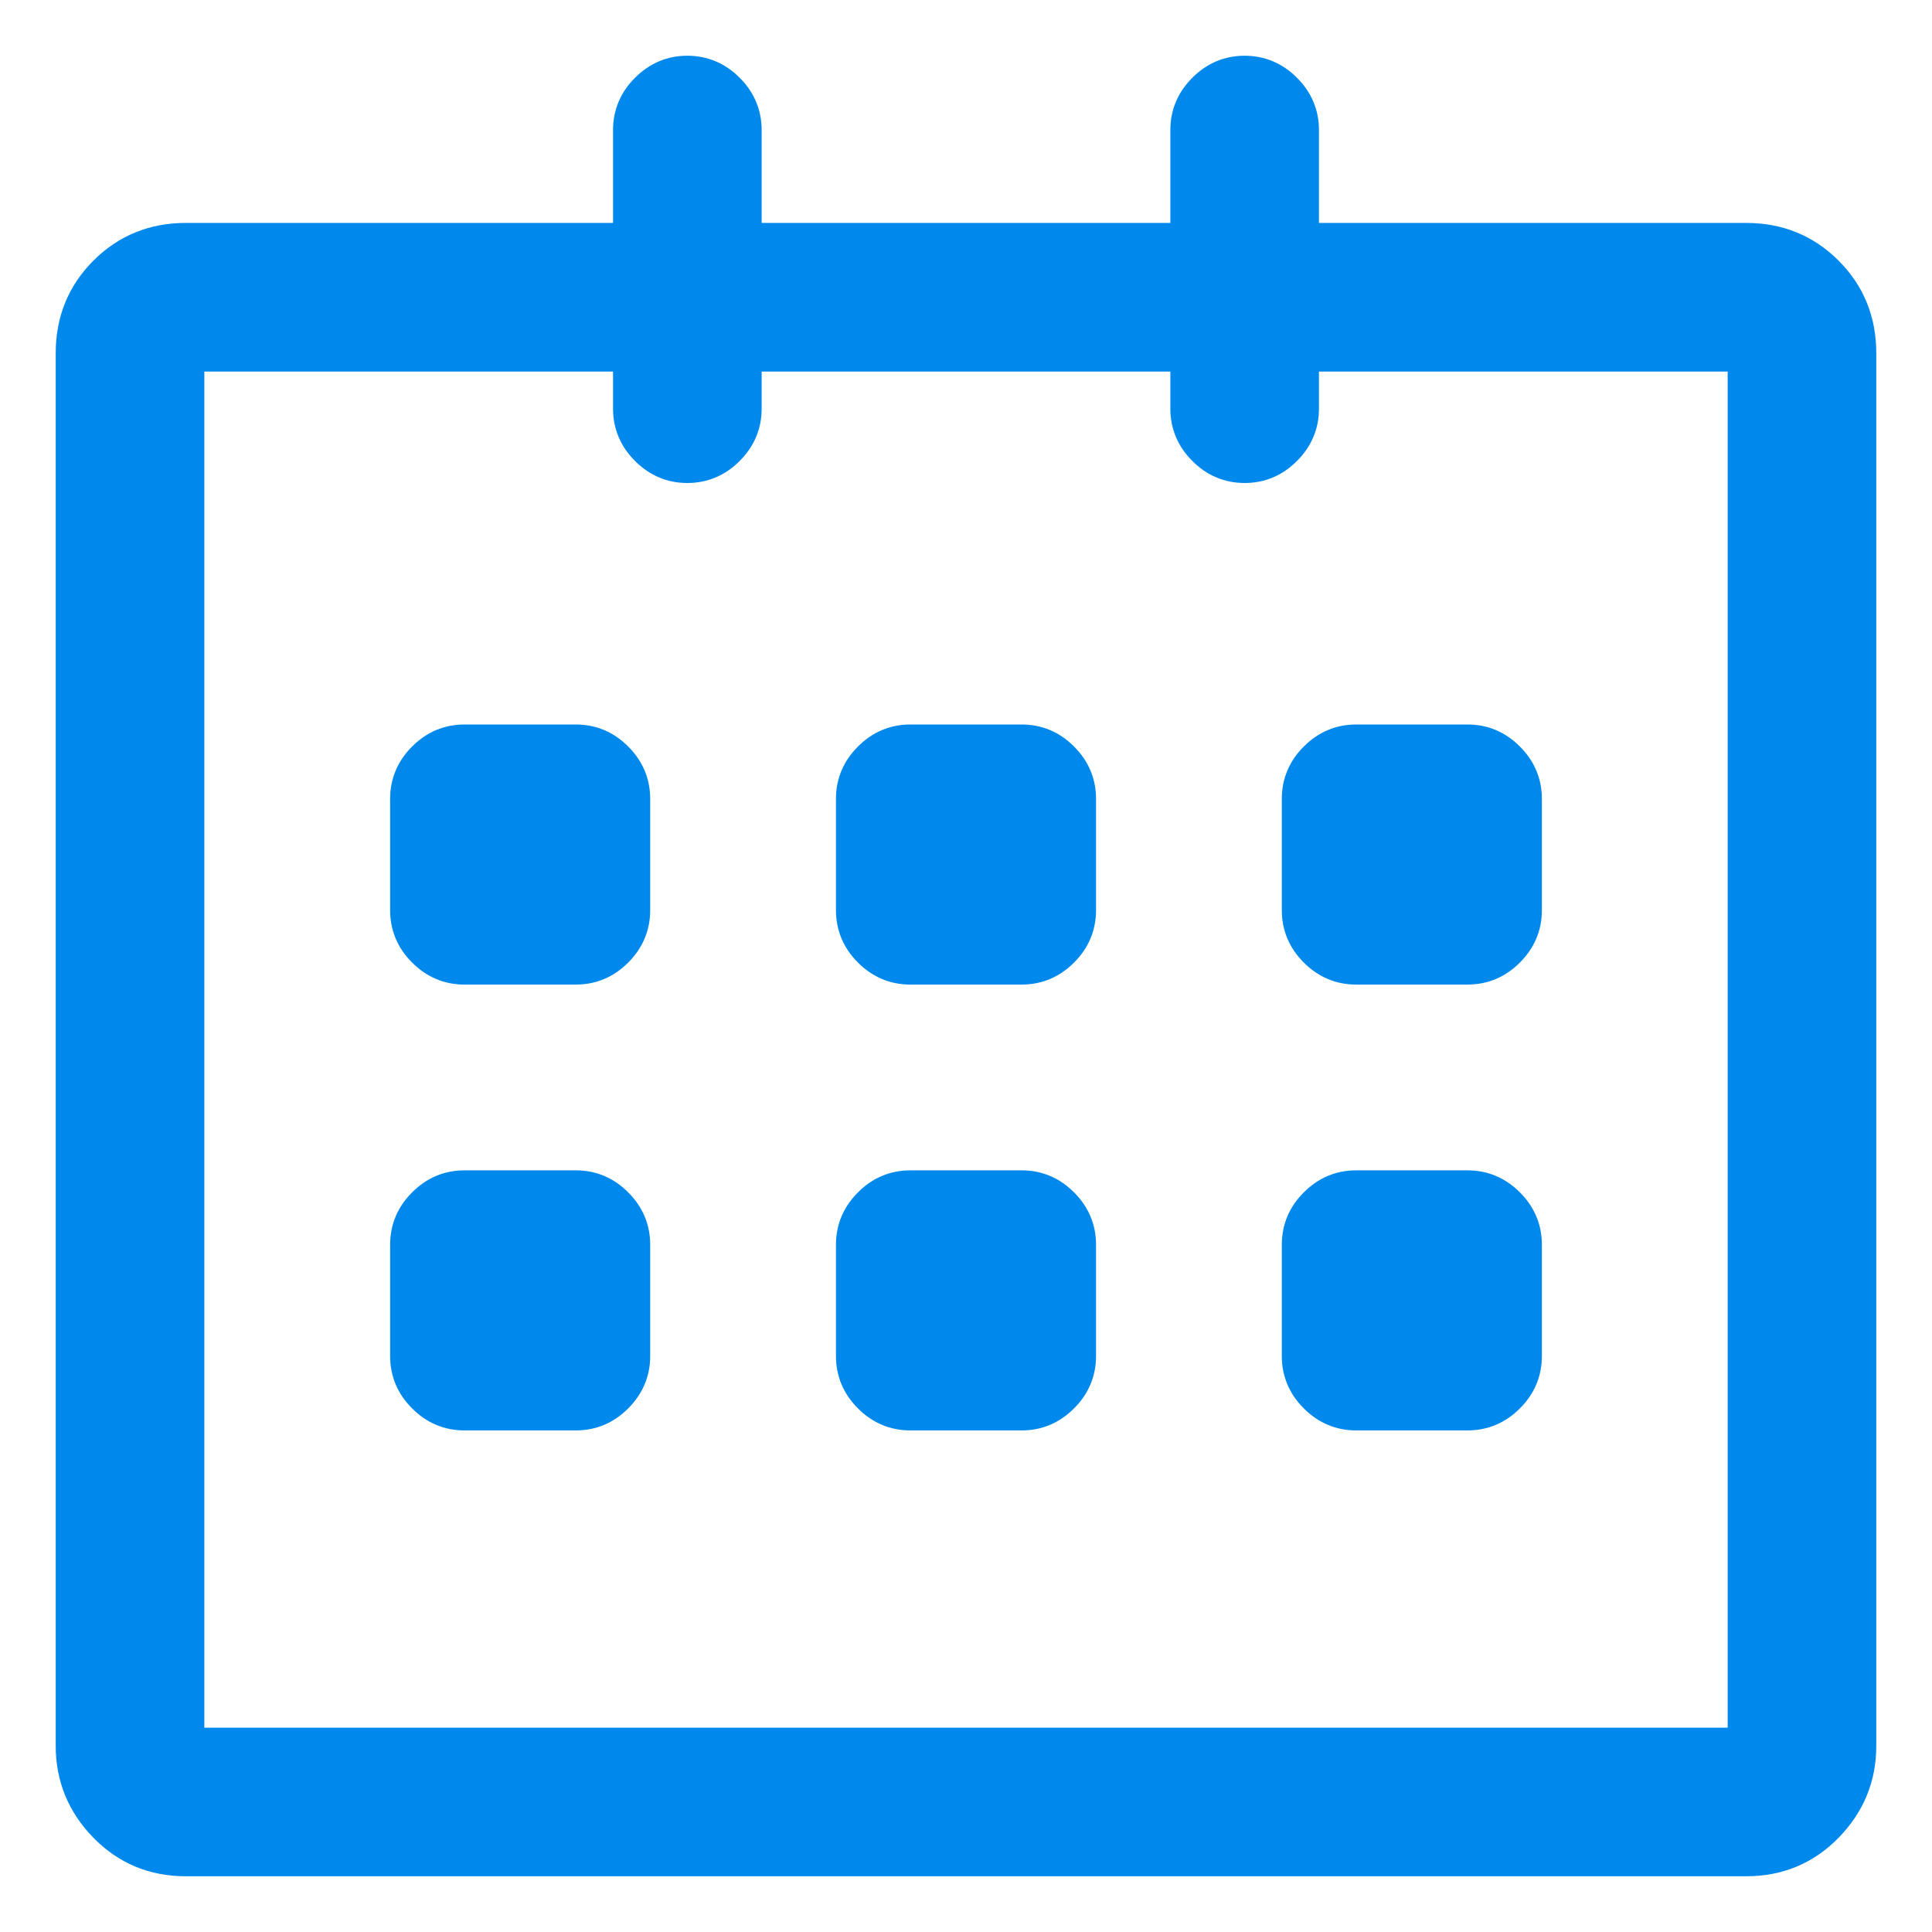 <?xml version="1.0" encoding="UTF-8"?>
<svg width="26px" height="26px" viewBox="0 0 26 26" version="1.1" xmlns="http://www.w3.org/2000/svg" xmlns:xlink="http://www.w3.org/1999/xlink">
    <!-- Generator: Sketch 52.5 (67469) - http://www.bohemiancoding.com/sketch -->
    <title>Calendar - simple-line-icons</title>
    <desc>Created with Sketch.</desc>
    <g id="Versão-atual" stroke="none" stroke-width="1" fill="none" fill-rule="evenodd">
        <g id="04.2---Detalhe-de-Saúde" transform="translate(-33, -804)" fill="#0089EC" stroke="#0089EC" stroke-width="0.5">
            <path d="M56.5,807.25 C56.922,807.25 57.277,807.395 57.566,807.684 C57.855,807.973 58,808.328 58,808.75 L58,827.5 C58,827.906 57.855,828.258 57.566,828.555 C57.277,828.852 56.922,829 56.5,829 L35.5,829 C35.078,829 34.723,828.852 34.434,828.555 C34.145,828.258 34,827.906 34,827.5 L34,808.75 C34,808.328 34.145,807.973 34.434,807.684 C34.723,807.395 35.078,807.25 35.5,807.25 L41.5,807.25 L41.5,805.75 C41.5,805.547 41.574,805.371 41.723,805.223 C41.871,805.074 42.047,805 42.25,805 C42.453,805 42.629,805.074 42.777,805.223 C42.926,805.371 43,805.547 43,805.75 L43,807.25 L49,807.25 L49,805.75 C49,805.547 49.074,805.371 49.223,805.223 C49.371,805.074 49.547,805 49.75,805 C49.953,805 50.129,805.074 50.277,805.223 C50.426,805.371 50.5,805.547 50.5,805.75 L50.5,807.25 L56.5,807.25 Z M56.5,827.5 L56.5,808.75 L50.5,808.75 L50.5,809.5 C50.5,809.703 50.426,809.879 50.277,810.027 C50.129,810.176 49.953,810.25 49.75,810.25 C49.547,810.25 49.371,810.176 49.223,810.027 C49.074,809.879 49,809.703 49,809.5 L49,808.75 L43,808.75 L43,809.5 C43,809.703 42.926,809.879 42.777,810.027 C42.629,810.176 42.453,810.25 42.25,810.25 C42.047,810.25 41.871,810.176 41.723,810.027 C41.574,809.879 41.5,809.703 41.5,809.5 L41.5,808.75 L35.5,808.75 L35.5,827.5 L56.5,827.5 Z M51.25,817 C51.047,817 50.871,816.926 50.723,816.777 C50.574,816.629 50.5,816.453 50.5,816.25 L50.5,814.75 C50.5,814.547 50.574,814.371 50.723,814.223 C50.871,814.074 51.047,814 51.25,814 L52.75,814 C52.953,814 53.129,814.074 53.277,814.223 C53.426,814.371 53.5,814.547 53.5,814.75 L53.5,816.25 C53.5,816.453 53.426,816.629 53.277,816.777 C53.129,816.926 52.953,817 52.75,817 L51.25,817 Z M51.25,823 C51.047,823 50.871,822.926 50.723,822.777 C50.574,822.629 50.5,822.453 50.5,822.25 L50.5,820.75 C50.5,820.547 50.574,820.371 50.723,820.223 C50.871,820.074 51.047,820 51.25,820 L52.75,820 C52.953,820 53.129,820.074 53.277,820.223 C53.426,820.371 53.5,820.547 53.5,820.75 L53.5,822.25 C53.5,822.453 53.426,822.629 53.277,822.777 C53.129,822.926 52.953,823 52.75,823 L51.25,823 Z M46.75,820 C46.953,820 47.129,820.074 47.277,820.223 C47.426,820.371 47.5,820.547 47.5,820.75 L47.5,822.25 C47.5,822.453 47.426,822.629 47.277,822.777 C47.129,822.926 46.953,823 46.75,823 L45.25,823 C45.047,823 44.871,822.926 44.723,822.777 C44.574,822.629 44.5,822.453 44.5,822.25 L44.5,820.75 C44.5,820.547 44.574,820.371 44.723,820.223 C44.871,820.074 45.047,820 45.25,820 L46.75,820 Z M46.75,814 C46.953,814 47.129,814.074 47.277,814.223 C47.426,814.371 47.5,814.547 47.5,814.75 L47.5,816.25 C47.5,816.453 47.426,816.629 47.277,816.777 C47.129,816.926 46.953,817 46.75,817 L45.25,817 C45.047,817 44.871,816.926 44.723,816.777 C44.574,816.629 44.5,816.453 44.5,816.25 L44.5,814.75 C44.5,814.547 44.574,814.371 44.723,814.223 C44.871,814.074 45.047,814 45.25,814 L46.75,814 Z M40.75,814 C40.953,814 41.129,814.074 41.277,814.223 C41.426,814.371 41.5,814.547 41.5,814.75 L41.5,816.25 C41.5,816.453 41.426,816.629 41.277,816.777 C41.129,816.926 40.953,817 40.75,817 L39.25,817 C39.047,817 38.871,816.926 38.723,816.777 C38.574,816.629 38.5,816.453 38.5,816.25 L38.5,814.75 C38.5,814.547 38.574,814.371 38.723,814.223 C38.871,814.074 39.047,814 39.25,814 L40.75,814 Z M40.75,820 C40.953,820 41.129,820.074 41.277,820.223 C41.426,820.371 41.5,820.547 41.5,820.75 L41.5,822.25 C41.5,822.453 41.426,822.629 41.277,822.777 C41.129,822.926 40.953,823 40.75,823 L39.25,823 C39.047,823 38.871,822.926 38.723,822.777 C38.574,822.629 38.5,822.453 38.5,822.25 L38.5,820.75 C38.5,820.547 38.574,820.371 38.723,820.223 C38.871,820.074 39.047,820 39.25,820 L40.75,820 Z" id="Calendar---simple-line-icons"></path>
        </g>
    </g>
</svg>